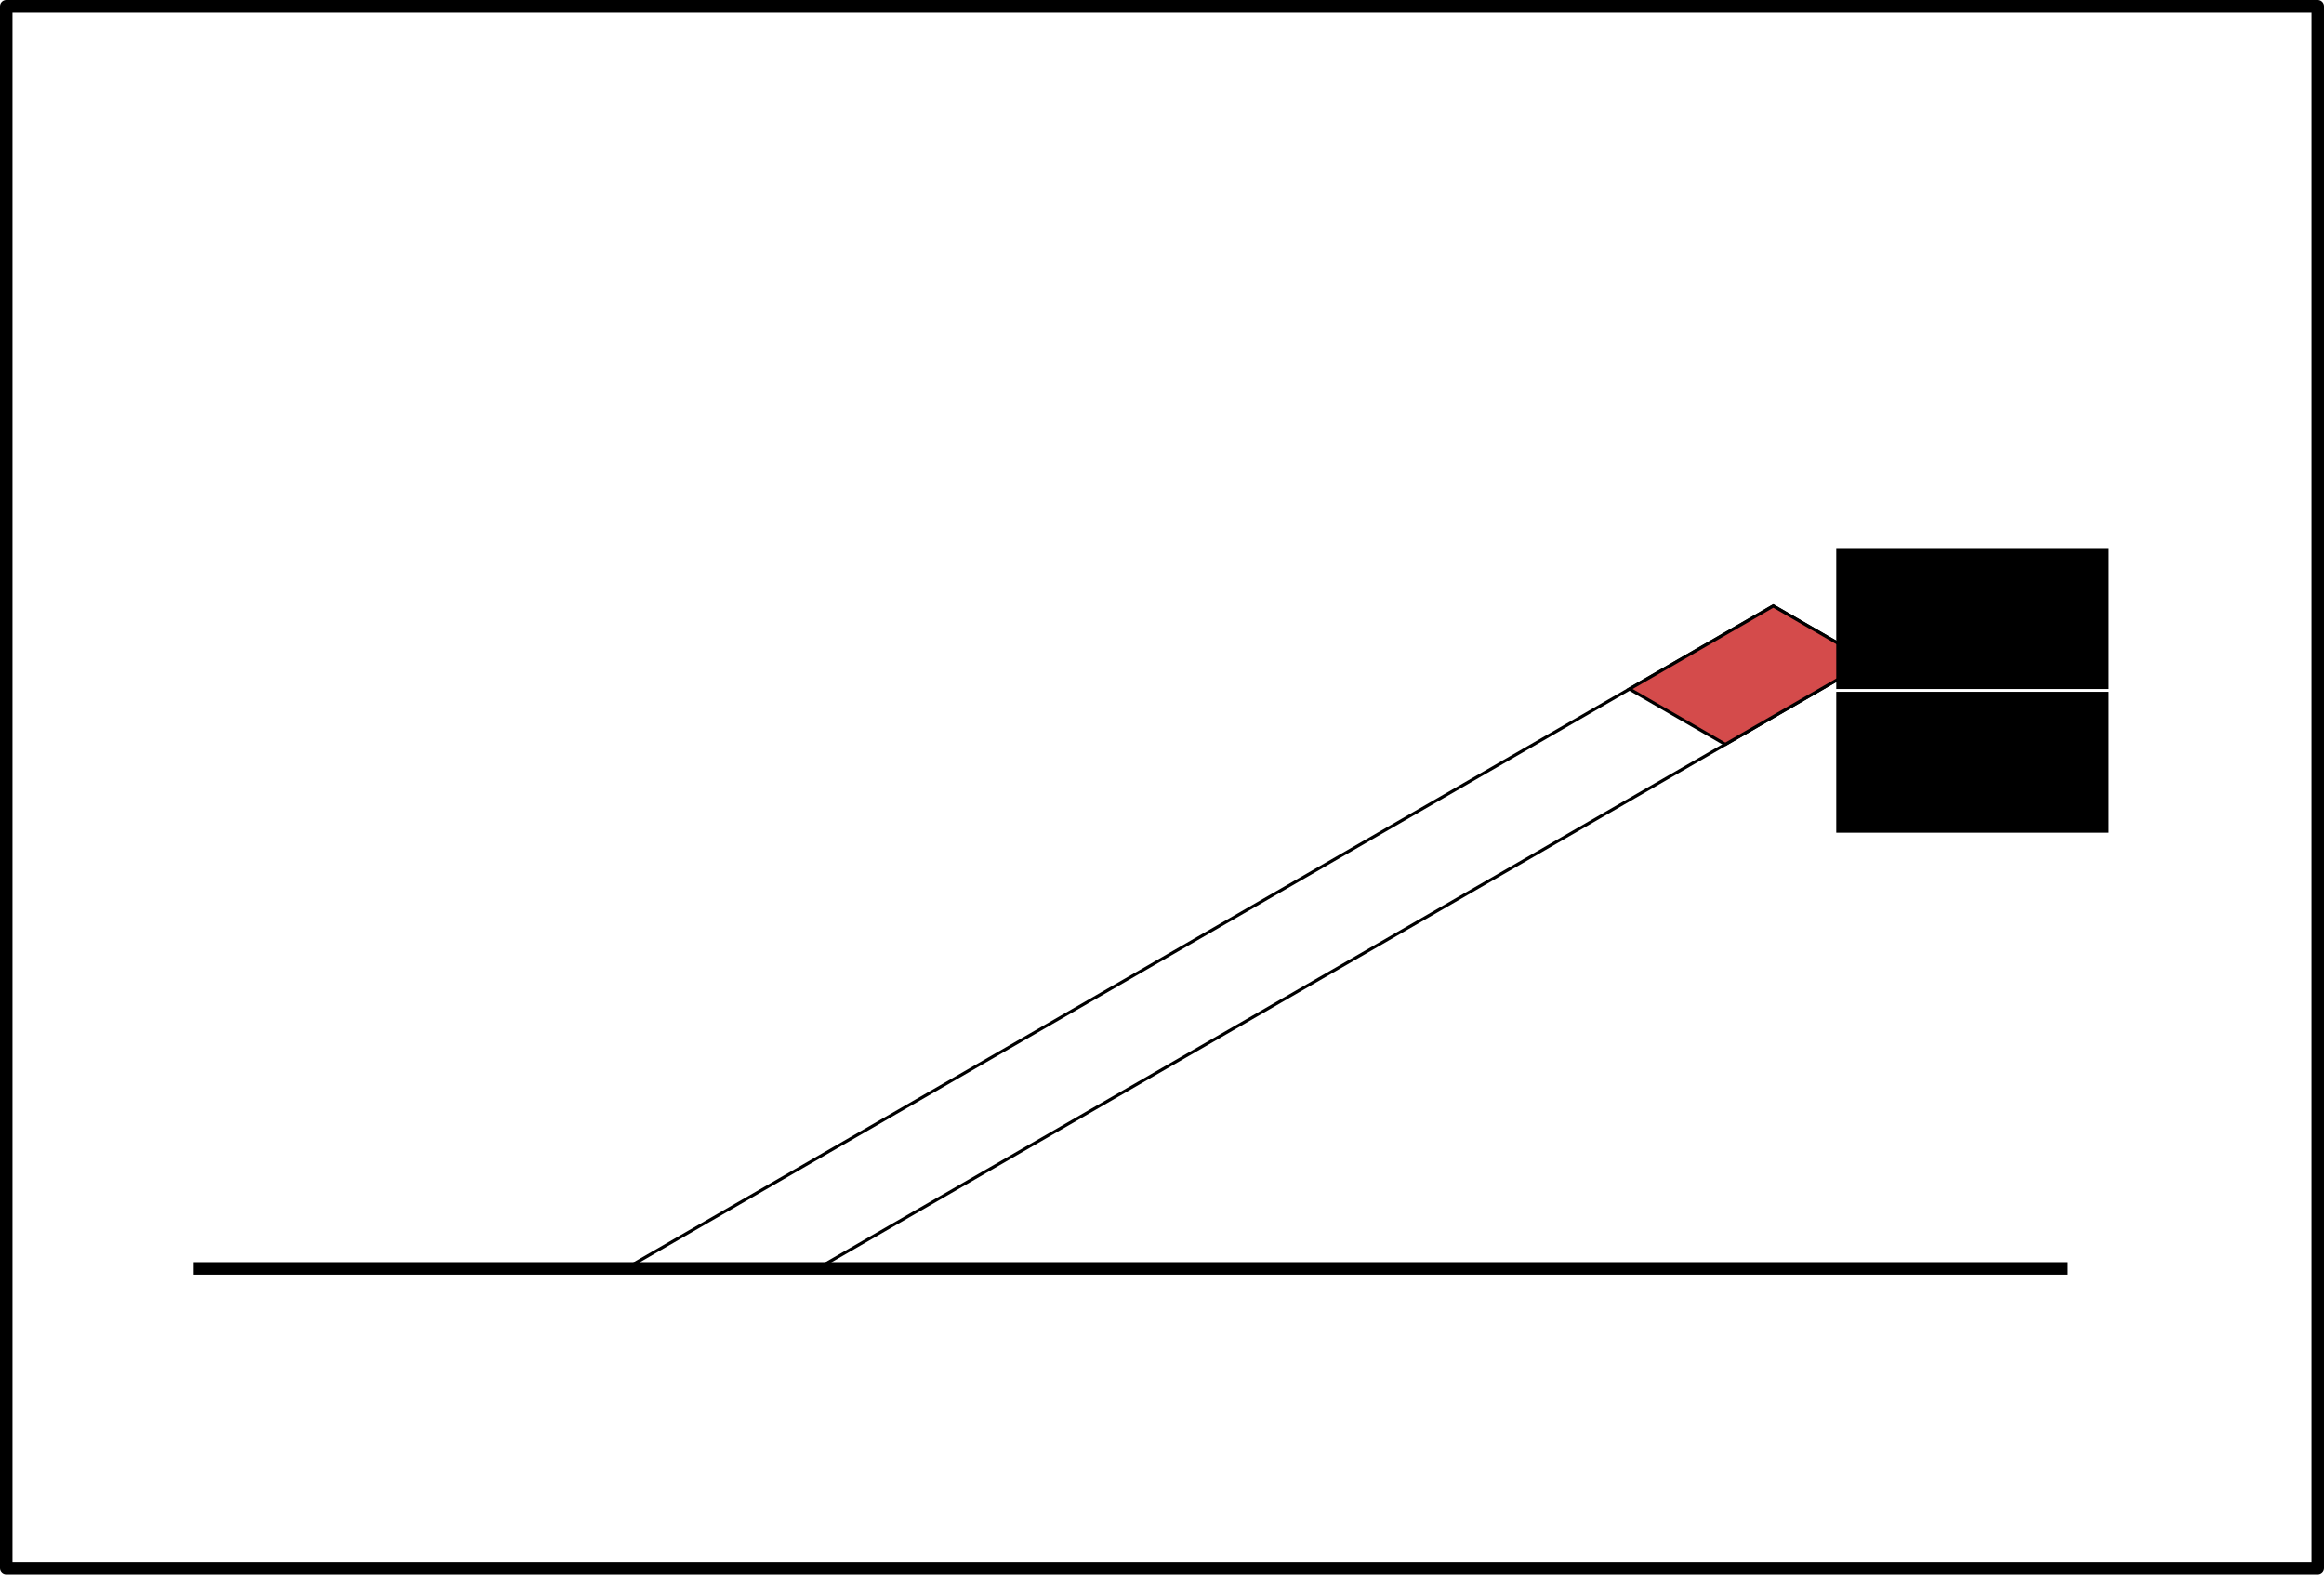 <?xml version="1.0" encoding="UTF-8" standalone="no"?>
<!-- Created with Inkscape (http://www.inkscape.org/) -->

<svg
   xmlns:dc="http://purl.org/dc/elements/1.1/"
   xmlns:cc="http://creativecommons.org/ns#"
   xmlns:rdf="http://www.w3.org/1999/02/22-rdf-syntax-ns#"
   xmlns:svg="http://www.w3.org/2000/svg"
   xmlns="http://www.w3.org/2000/svg"
   xmlns:sodipodi="http://sodipodi.sourceforge.net/DTD/sodipodi-0.dtd"
   xmlns:inkscape="http://www.inkscape.org/namespaces/inkscape"
   width="744"
   height="504.002"
   id="svg2"
   version="1.1"
   inkscape:version="0.48.4 r9939"
   sodipodi:docname="dl_dxES.svg">
  <defs
     id="defs4">
    <inkscape:perspective
       sodipodi:type="inkscape:persp3d"
       inkscape:vp_x="330.27274 : -190.68305 : 0"
       inkscape:vp_y="866.02538 : 499.99998 : 0"
       inkscape:vp_z="2.0944105e-14 : 342.04319 : 0"
       inkscape:persp3d-origin="484.71603 : 137.31349 : 1"
       id="perspective3780" />
  </defs>
  <sodipodi:namedview
     id="base"
     pagecolor="#ffffff"
     bordercolor="#666666"
     borderopacity="1.0"
     inkscape:pageopacity="0.0"
     inkscape:pageshadow="2"
     inkscape:zoom="1.4"
     inkscape:cx="377.62465"
     inkscape:cy="194.63688"
     inkscape:document-units="px"
     inkscape:current-layer="layer1"
     showgrid="true"
     fit-margin-top="0"
     fit-margin-left="0"
     fit-margin-right="0"
     fit-margin-bottom="0"
     inkscape:window-width="1280"
     inkscape:window-height="724"
     inkscape:window-x="0"
     inkscape:window-y="24"
     inkscape:window-maximized="1"
     inkscape:snap-object-midpoints="true"
     inkscape:object-paths="true"
     inkscape:snap-intersection-paths="true">
    <inkscape:grid
       type="axonomgrid"
       id="grid3800"
       units="mm"
       empspacing="5"
       visible="true"
       enabled="true"
       snapvisiblegridlinesonly="true" />
  </sodipodi:namedview>
  <g
     inkscape:label="Layer 1"
     inkscape:groupmode="layer"
     id="layer1"
     transform="translate(2,-270.373)">
    <rect
       style="color:#000000;fill:none;stroke:#000000;stroke-width:4;stroke-linecap:round;stroke-linejoin:round;stroke-miterlimit:4;stroke-opacity:1;stroke-dasharray:none;stroke-dashoffset:0;marker:none;visibility:visible;display:inline;overflow:visible;enable-background:accumulate"
       id="rect2989"
       width="740"
       height="500"
       x="-1.86e-05"
       y="272.375" />
    <path
       style="fill:none;stroke:#000000;stroke-width:4;stroke-linecap:butt;stroke-linejoin:miter;stroke-miterlimit:4;stroke-opacity:1;stroke-dasharray:none"
       d="m 60,676.362 600,0"
       id="path3010"
       inkscape:connector-curvature="0" />
    <path
       style="fill:none;stroke:#000000;stroke-width:1px;stroke-linecap:butt;stroke-linejoin:miter;stroke-opacity:1"
       d="M 199.459,406.561 567.69,193.963 598.376,211.679 260.83,406.561 z"
       id="path3819"
       inkscape:connector-curvature="0"
       transform="translate(-2,270.373)" />
    <path
       style="fill:#d44b4b;stroke:#000000;stroke-width:1px;stroke-linecap:butt;stroke-linejoin:miter;stroke-opacity:1;fill-opacity:1"
       d="m 521.661,220.538 30.686,17.717 46.029,-26.575 -30.686,-17.717 z"
       id="path3823"
       inkscape:connector-curvature="0"
       transform="translate(-2,270.373)" />
    <flowRoot
       xml:space="preserve"
       id="flowRoot3825"
       style="font-size:24px;font-style:normal;font-variant:normal;font-weight:normal;font-stretch:normal;text-align:start;line-height:125%;letter-spacing:0px;word-spacing:0px;writing-mode:lr-tb;text-anchor:start;fill:#000000;fill-opacity:1;stroke:none;font-family:Amiri Quran;-inkscape-font-specification:Amiri Quran"
       transform="translate(-2,270.373)"><flowRegion
         id="flowRegion3827"><rect
           id="rect3829"
           width="87.234"
           height="45.107"
           x="587.857"
           y="175.431"
           style="font-family:Amiri Quran;-inkscape-font-specification:Amiri Quran" /></flowRegion><flowPara
         id="flowPara3831"><flowSpan
           style="-inkscape-font-specification:Times New Roman;font-family:Times New Roman"
           id="flowSpan3845">α cos θ </flowSpan></flowPara></flowRoot>    <flowRoot
       transform="translate(-2,316.373)"
       style="font-size:24px;font-style:normal;font-variant:normal;font-weight:normal;font-stretch:normal;text-align:start;line-height:125%;letter-spacing:0px;word-spacing:0px;writing-mode:lr-tb;text-anchor:start;fill:#000000;fill-opacity:1;stroke:none;font-family:Amiri Quran;-inkscape-font-specification:Amiri Quran"
       id="flowRoot3837"
       xml:space="preserve"><flowRegion
         id="flowRegion3839"><rect
           style="font-family:Amiri Quran;-inkscape-font-specification:Amiri Quran"
           y="175.431"
           x="587.857"
           height="45.107"
           width="87.234"
           id="rect3841" /></flowRegion><flowPara
         id="flowPara3843"
         style="-inkscape-font-specification:Times New Roman;font-family:Times New Roman;font-weight:normal;font-style:normal;font-stretch:normal;font-variant:normal">dl</flowPara></flowRoot>  </g>
</svg>
